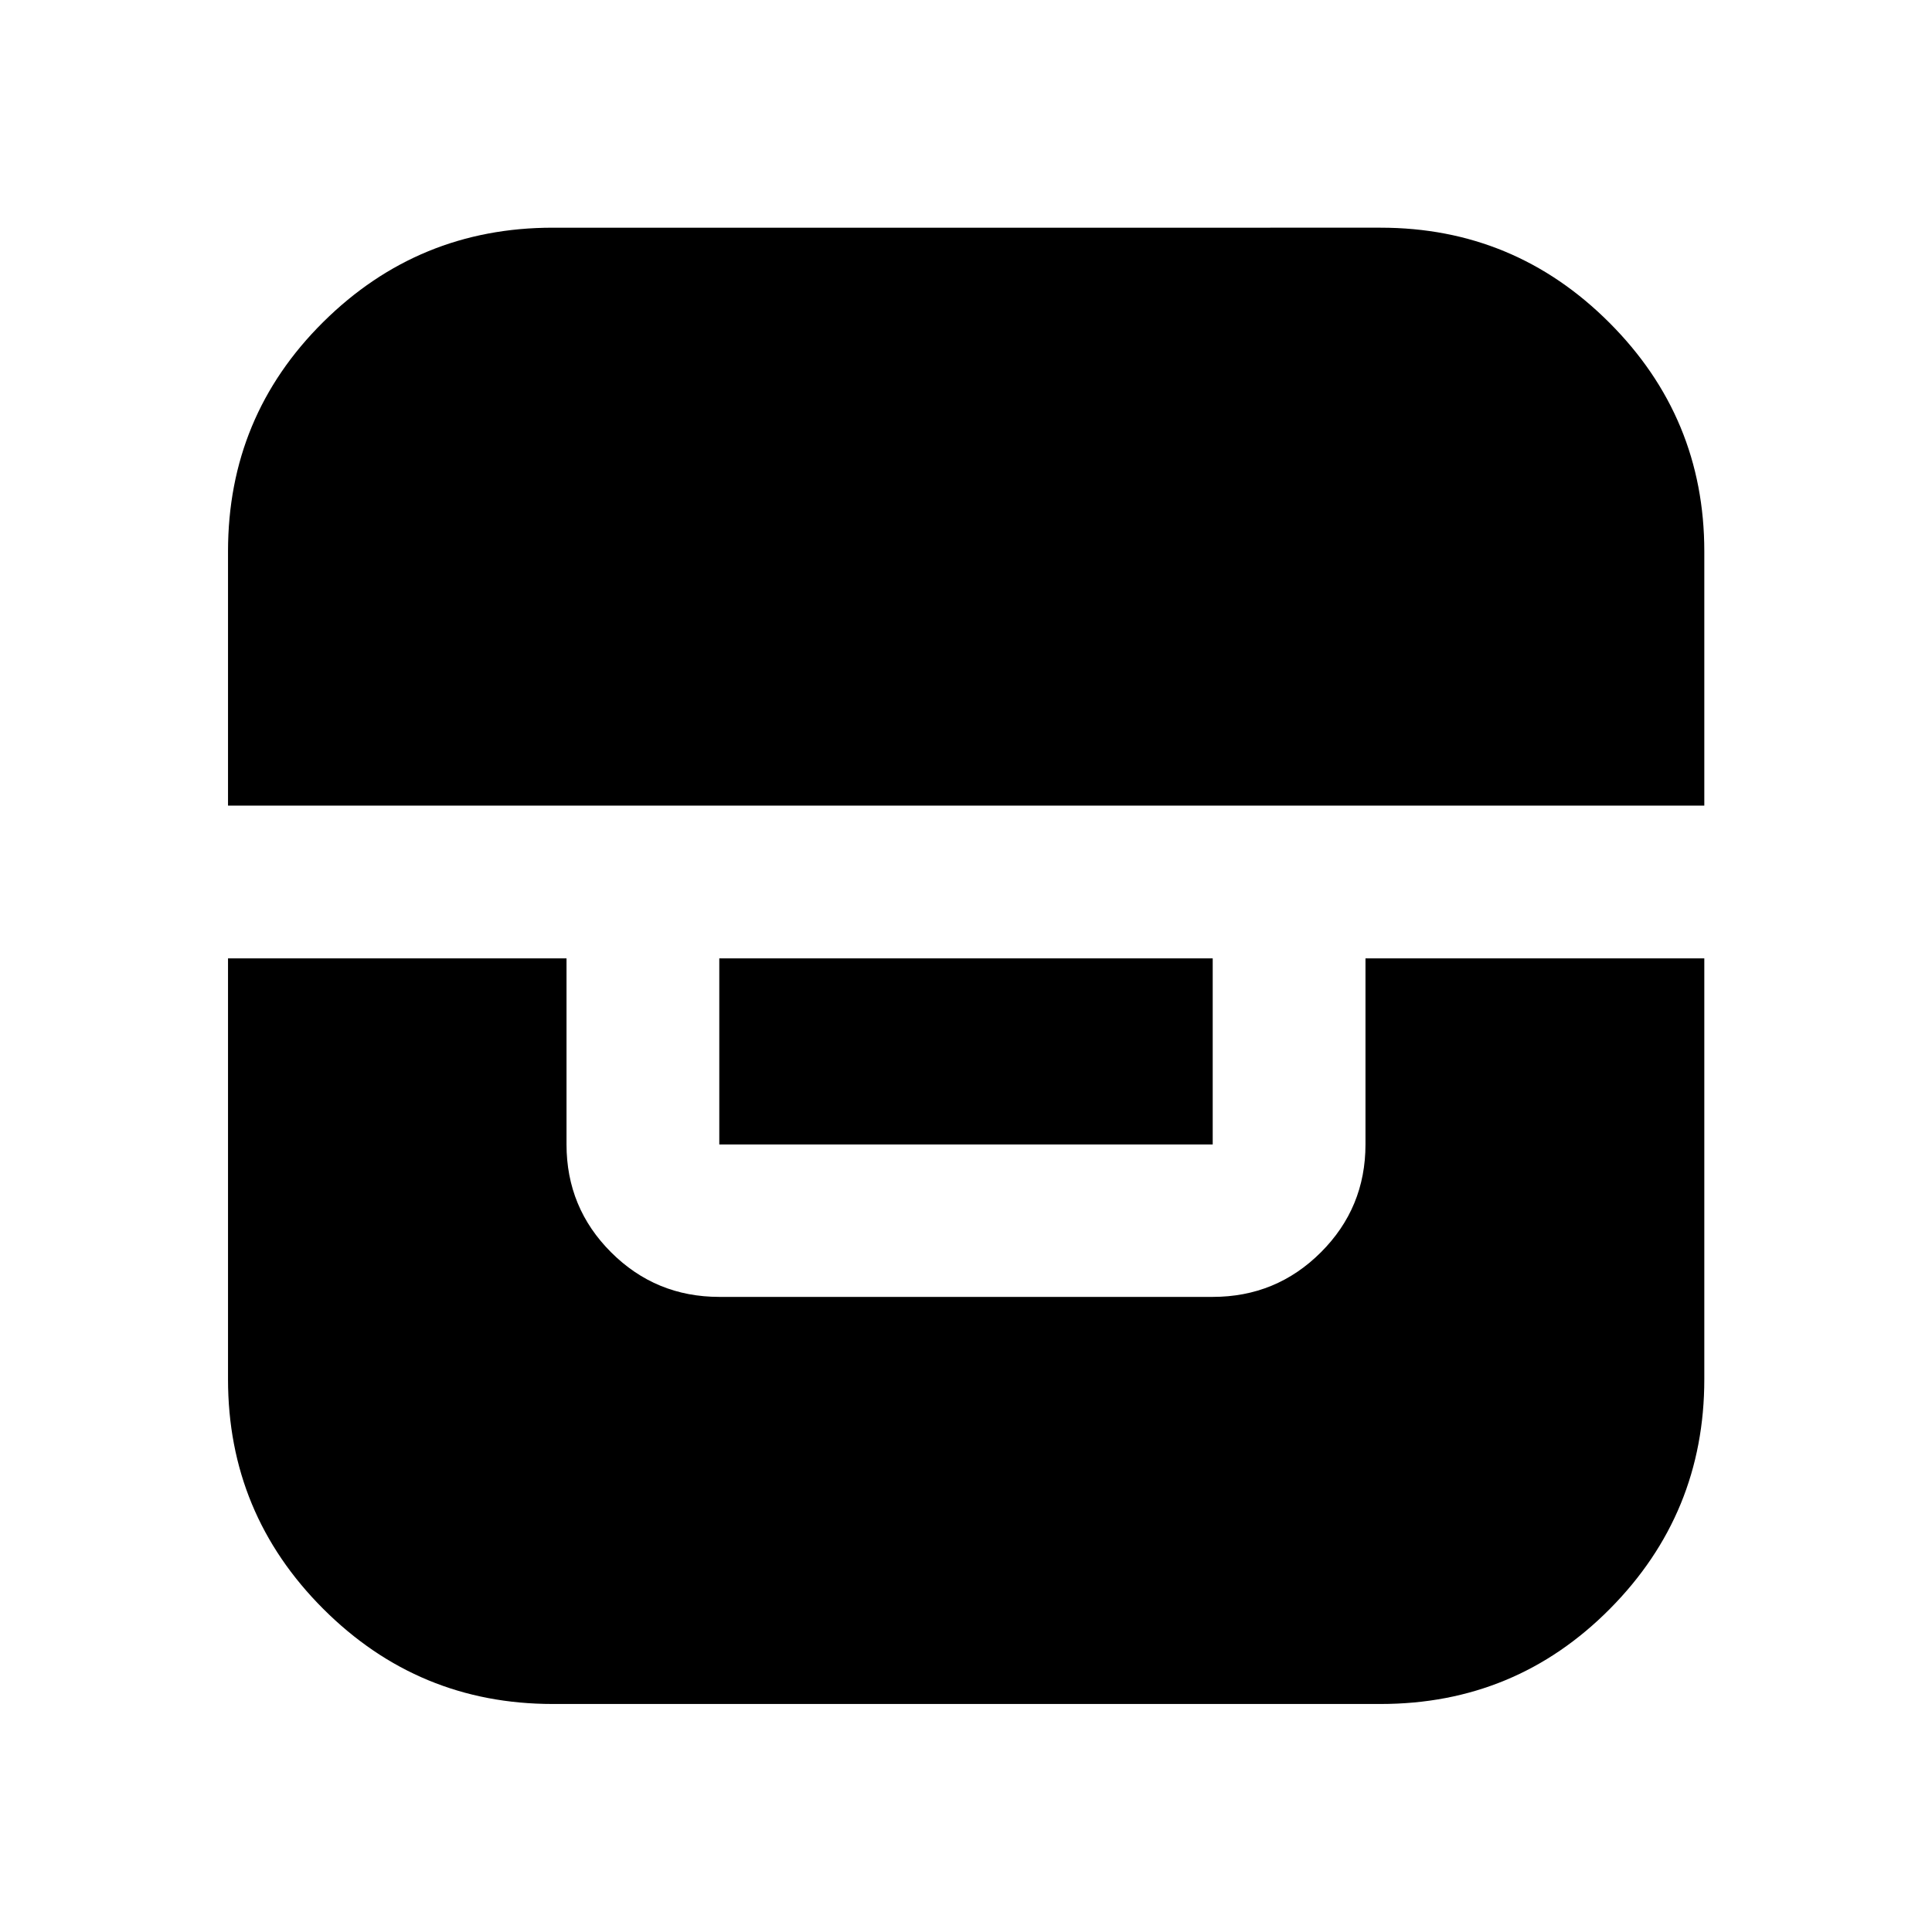 <svg xmlns="http://www.w3.org/2000/svg" height="40" viewBox="0 -960 960 960" width="40"><path d="M113.3-483.78v209.14q0 66.75 47.29 114.05 47.3 47.29 114.05 47.29h411.38q67.06 0 113.95-47.29 46.89-47.3 46.89-114.05v-209.14H678.5v92.45q0 31.49-22.18 53.62-22.17 22.13-53.73 22.13H357.41q-31.56 0-53.73-22.13-22.18-22.13-22.18-53.62v-92.45H113.3Zm244.11 0v92.45h245.18v-92.45H357.41ZM113.3-559.69h733.56v-126.33q0-66.47-47.19-113.65-47.18-47.19-113.65-47.19H274.64q-66.75 0-114.05 46.89-47.29 46.89-47.29 113.95v126.33Z"/></svg>